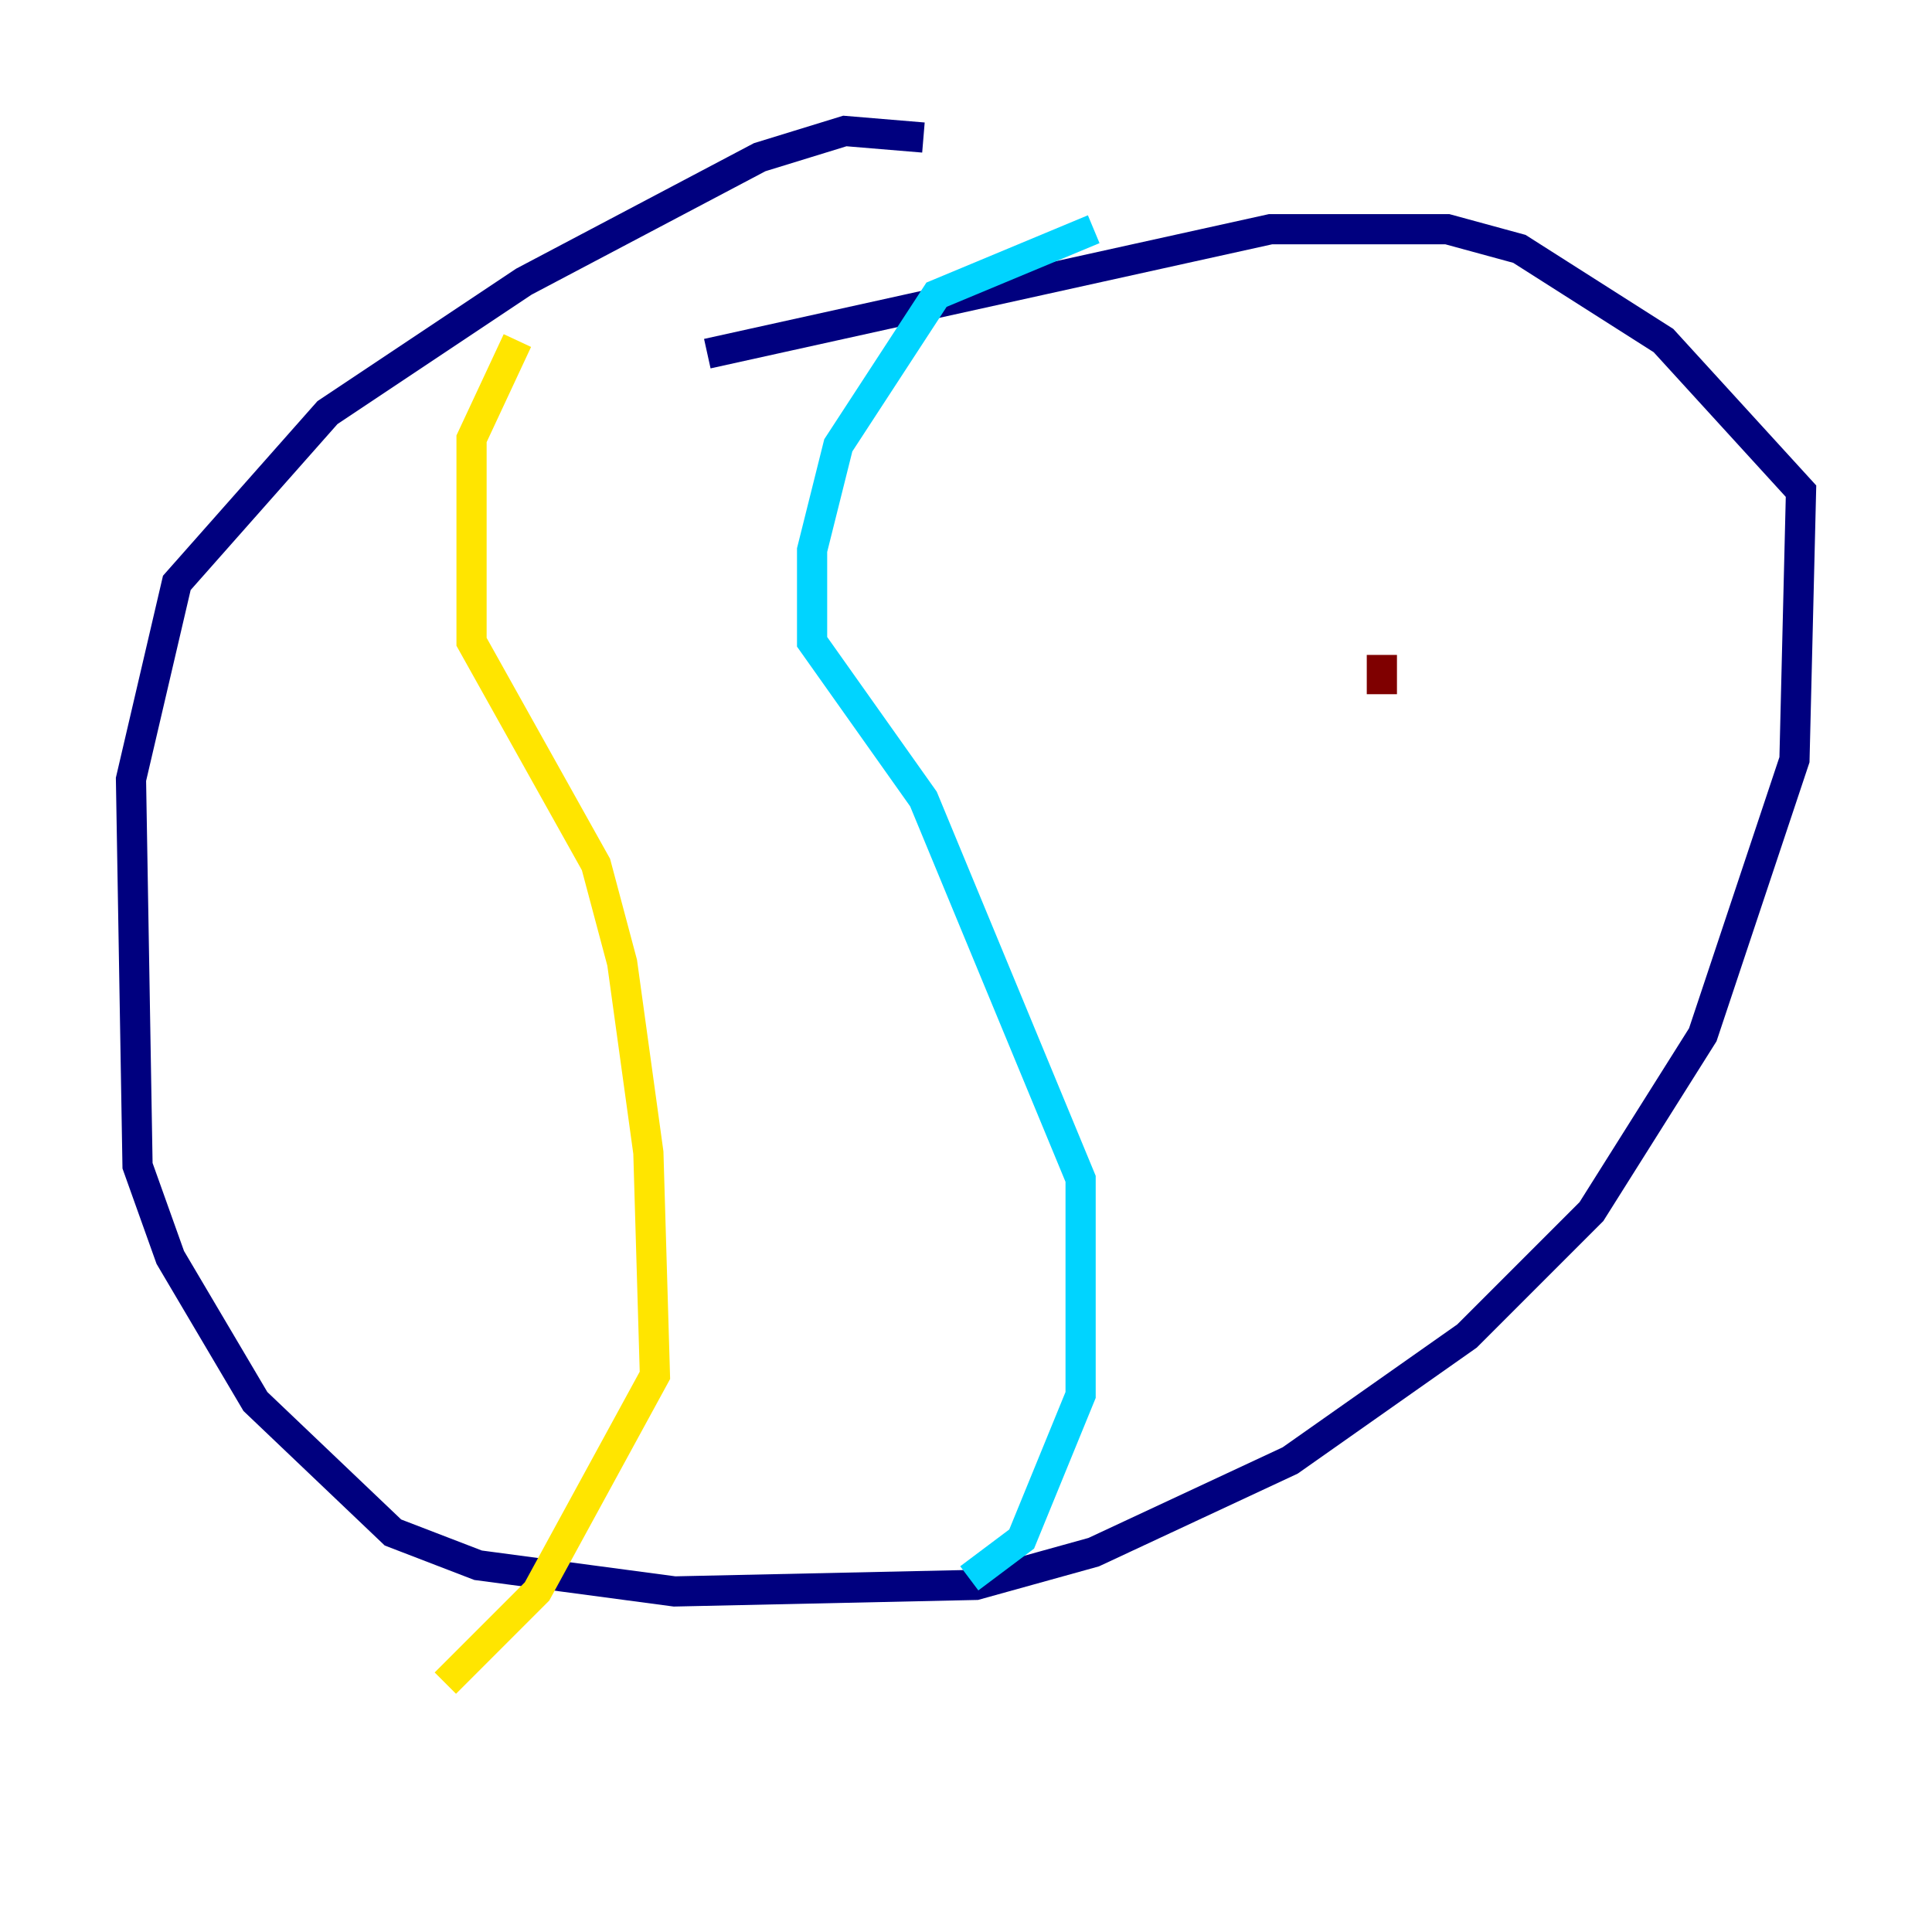 <?xml version="1.0" encoding="utf-8" ?>
<svg baseProfile="tiny" height="128" version="1.2" viewBox="0,0,128,128" width="128" xmlns="http://www.w3.org/2000/svg" xmlns:ev="http://www.w3.org/2001/xml-events" xmlns:xlink="http://www.w3.org/1999/xlink"><defs /><polyline fill="none" points="61.18,9.112 55.973,8.678 50.332,10.414 34.712,18.658 21.695,27.336 11.715,38.617 8.678,51.634 9.112,77.234 11.281,83.308 16.922,92.854 26.034,101.532 31.675,103.702 44.691,105.437 64.651,105.003 72.461,102.834 85.478,96.759 97.193,88.515 105.437,80.271 112.814,68.556 118.888,50.332 119.322,32.542 110.21,22.563 100.664,16.488 95.891,15.186 84.176,15.186 46.861,23.43" stroke="#00007f" stroke-width="2" /><polyline fill="none" points="72.461,15.186 62.047,19.525 55.539,29.505 53.803,36.447 53.803,42.522 61.18,52.936 71.593,78.102 71.593,92.42 67.688,101.966 64.217,104.57" stroke="#00d4ff" stroke-width="2" /><polyline fill="none" points="34.278,22.563 31.241,29.071 31.241,42.522 39.485,57.275 41.22,63.783 42.956,76.366 43.39,91.119 35.58,105.437 29.505,111.512" stroke="#ffe500" stroke-width="2" /><polyline fill="none" points="91.552,45.993 91.552,43.39" stroke="#7f0000" stroke-width="2" /></svg>